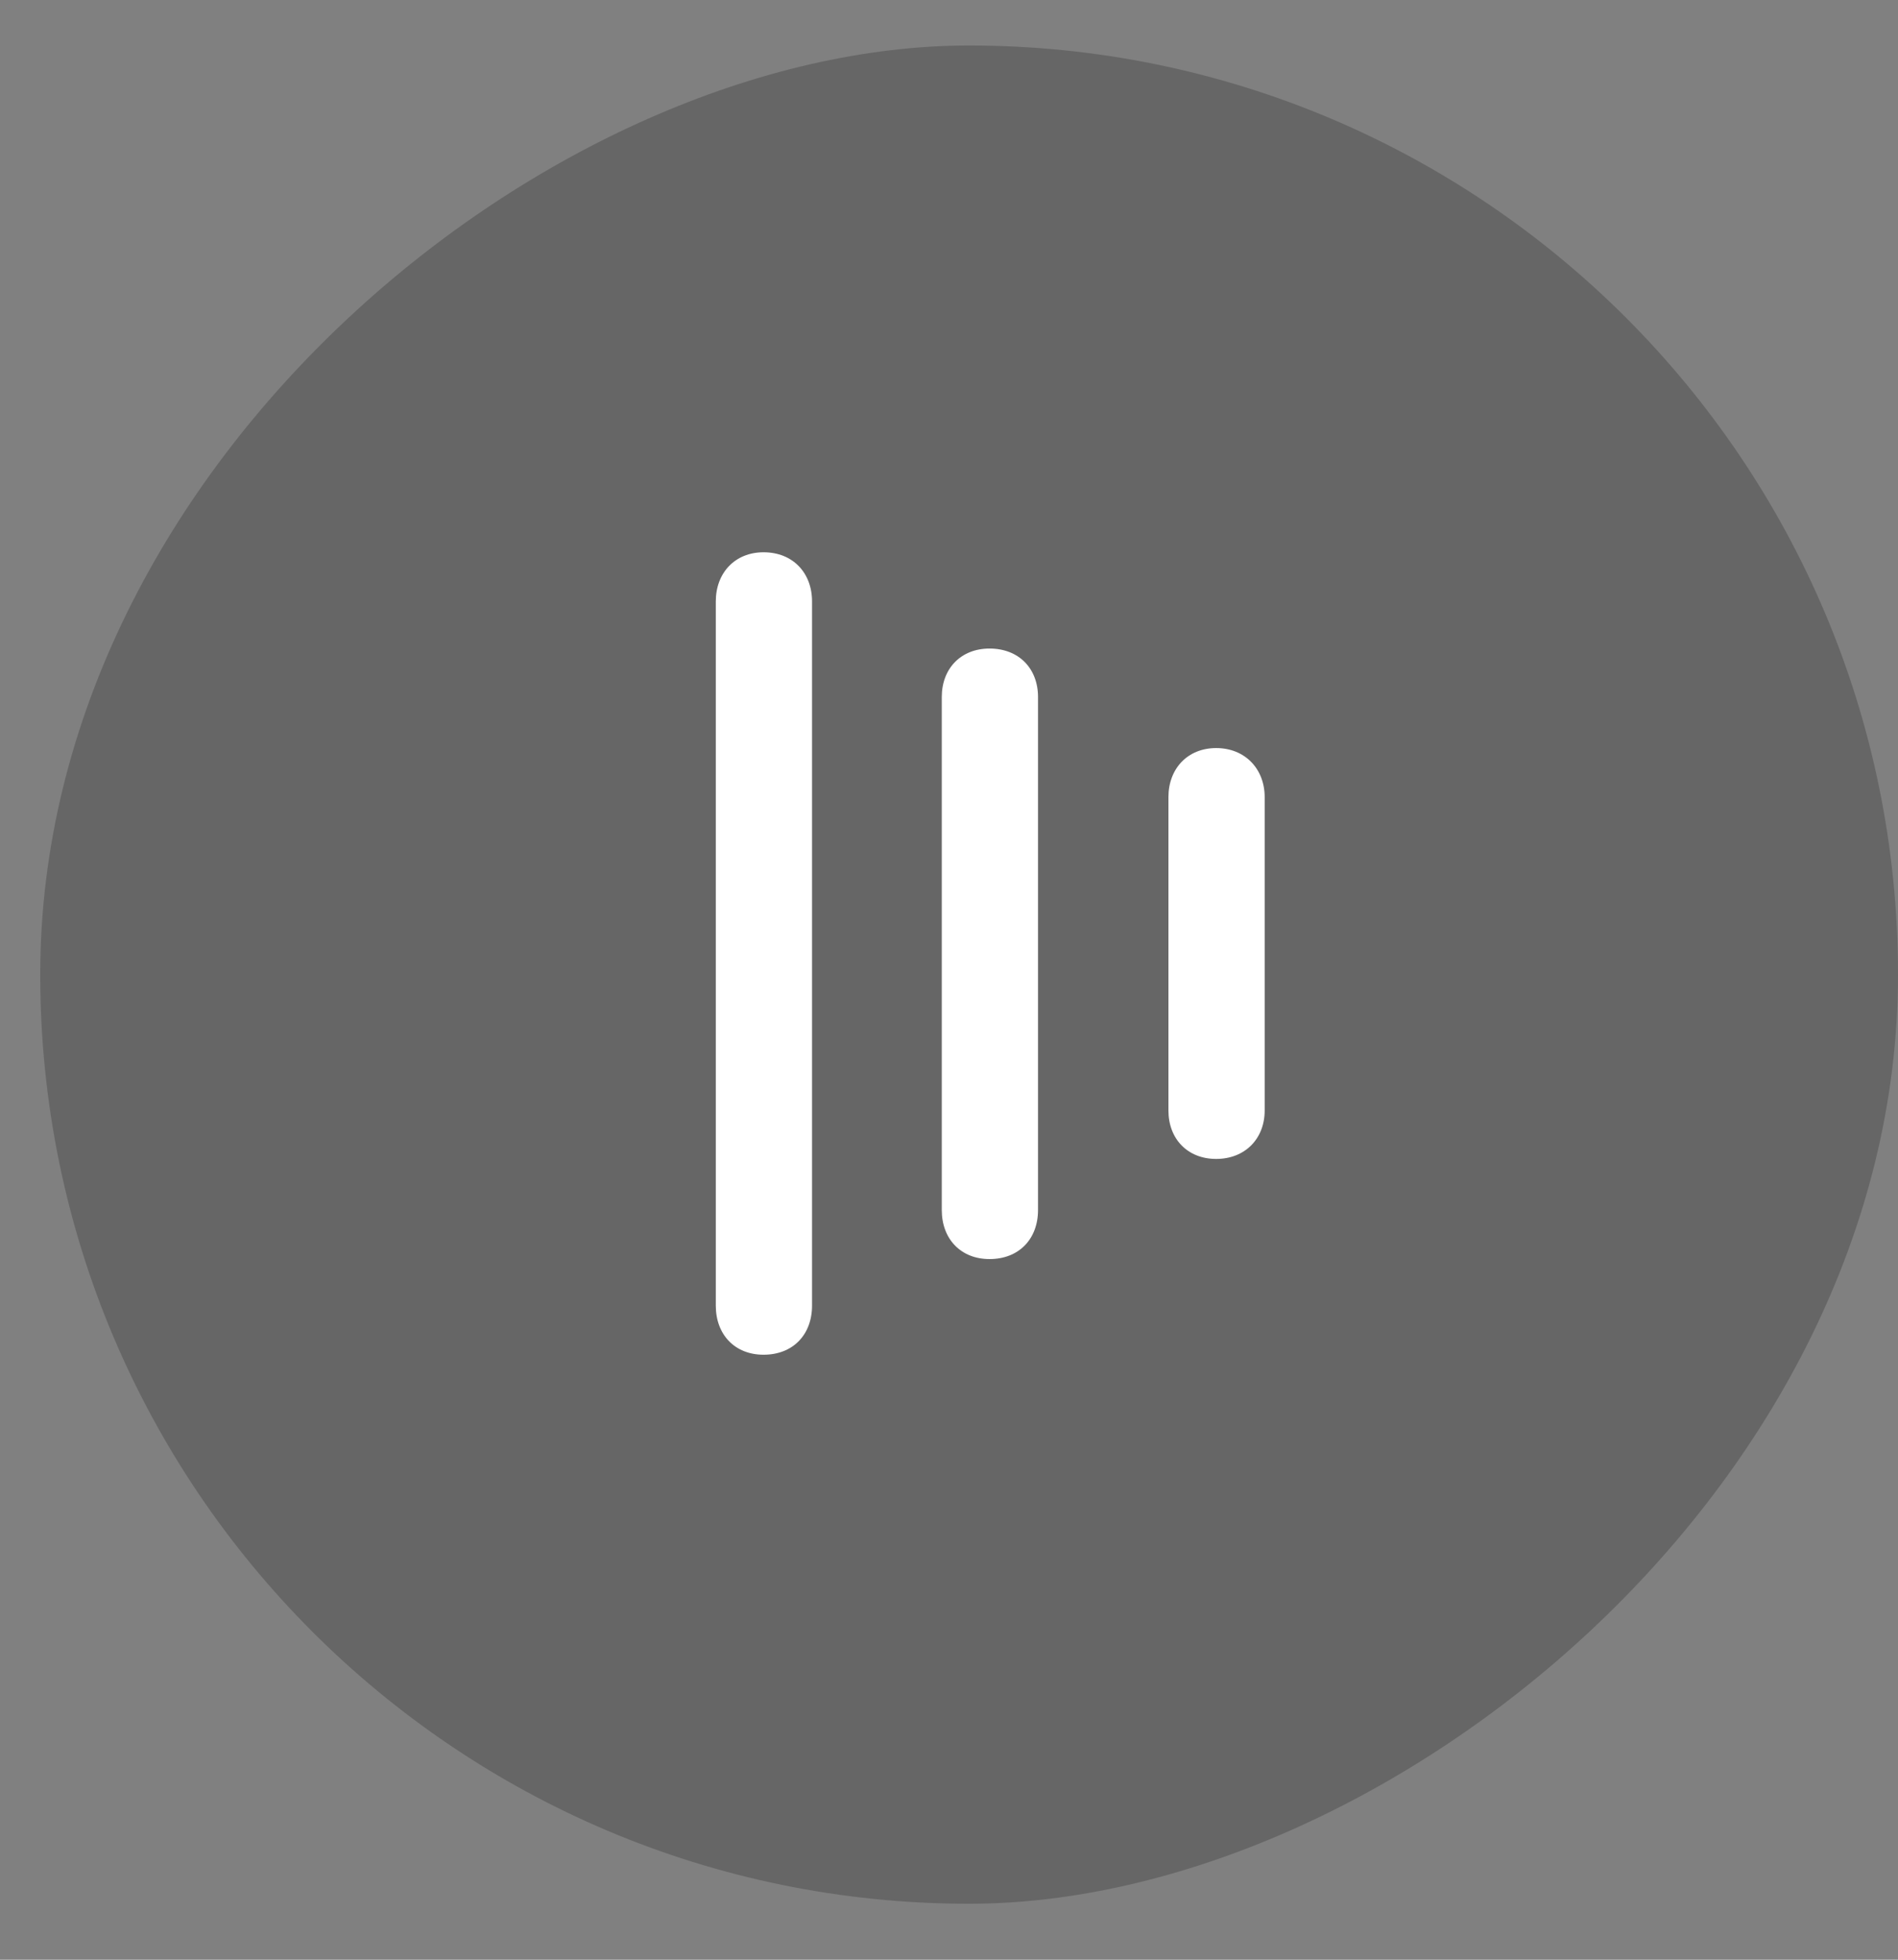 <svg width="31" height="32" viewBox="0 0 31 32" fill="none" xmlns="http://www.w3.org/2000/svg">
<rect x="0" y="0" width="31" height="32" fill="#808080" stroke="none"/>
<rect x="0.657" y="31.086" width="30.343" height="30.343" rx="15.171" transform="rotate(-90 0.657 31.086)" fill="black" fill-opacity="0.2"/>
<path d="M12.471 22.121C12.951 22.121 13.263 21.794 13.263 21.319L13.263 9.82C13.263 9.356 12.951 9.018 12.471 9.018C12.003 9.018 11.691 9.356 11.691 9.82L11.691 21.319C11.691 21.794 12.003 22.121 12.471 22.121Z" fill="white"/>
<path d="M16.162 20.559C16.642 20.559 16.954 20.232 16.954 19.758L16.954 11.381C16.954 10.917 16.642 10.59 16.162 10.59C15.694 10.59 15.382 10.917 15.382 11.381L15.382 19.758C15.382 20.232 15.694 20.559 16.162 20.559Z" fill="white"/>
<path d="M19.864 18.924C20.332 18.924 20.656 18.597 20.656 18.133L20.656 13.016C20.656 12.552 20.332 12.215 19.864 12.215C19.396 12.215 19.084 12.552 19.084 13.016L19.084 18.133C19.084 18.597 19.396 18.924 19.864 18.924Z" fill="white"/>
</svg>
